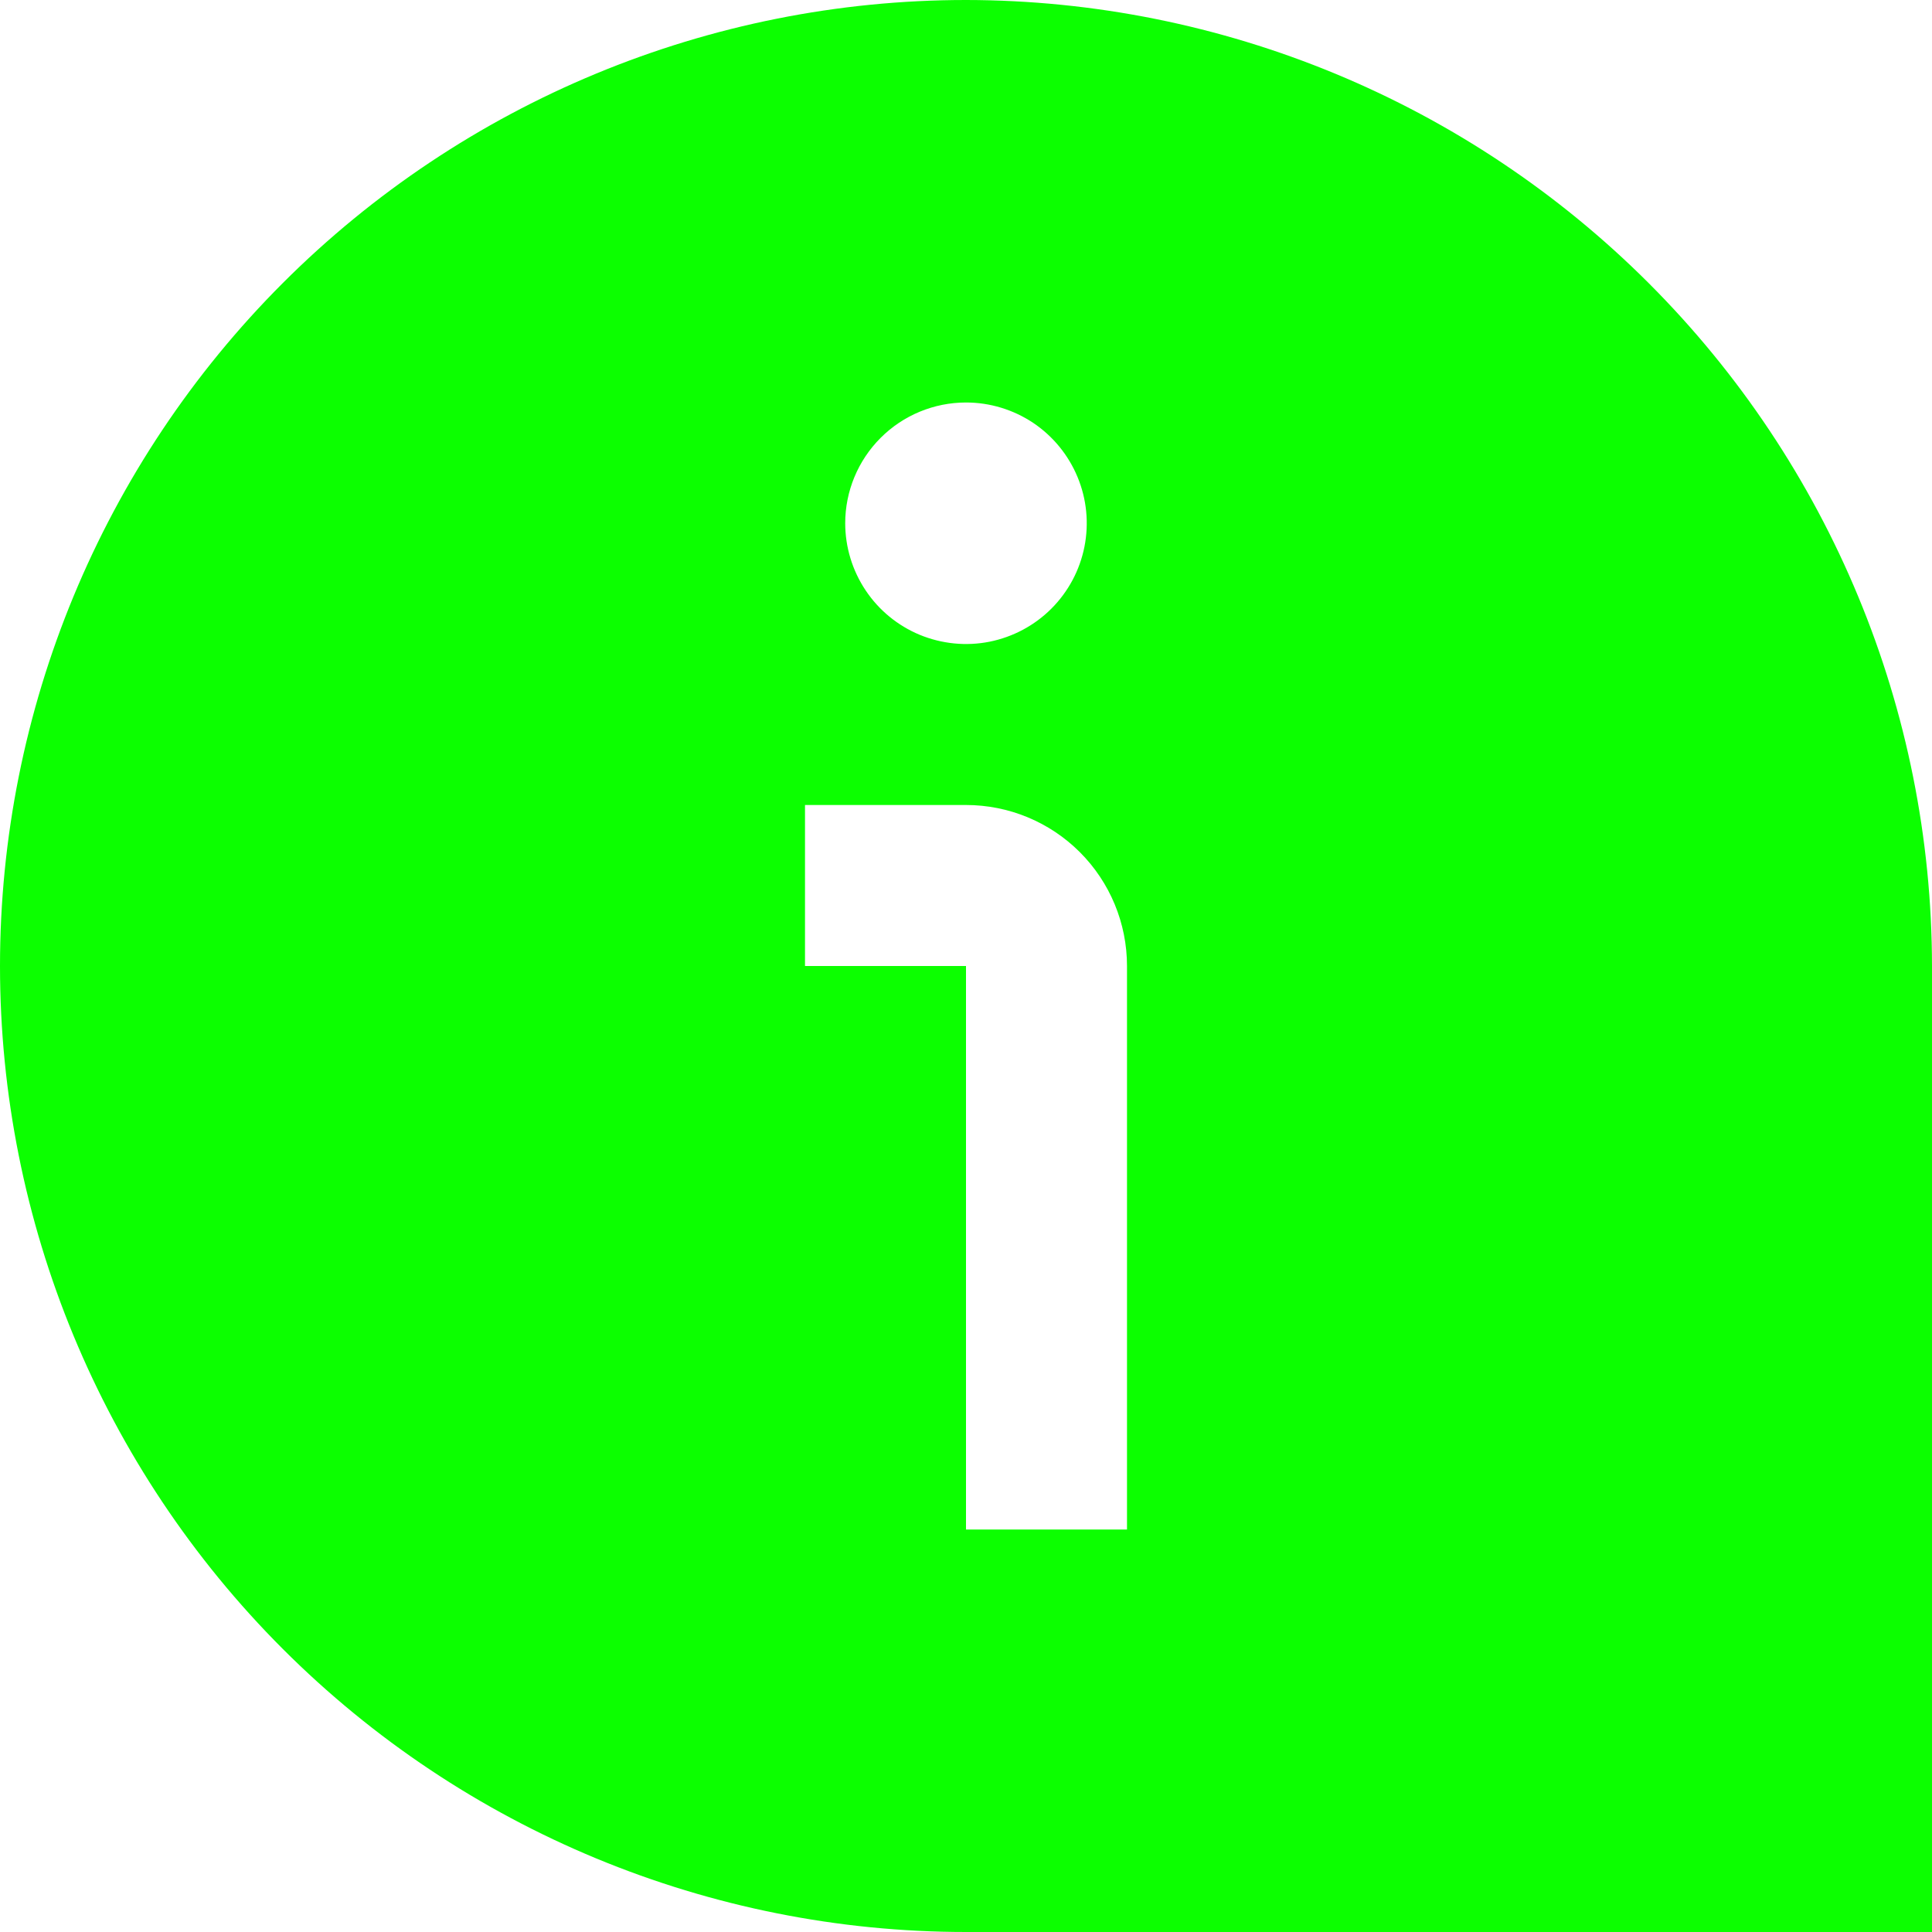 <svg width="27" height="27" viewBox="0 0 27 27" fill="none" xmlns="http://www.w3.org/2000/svg">
<g clip-path="url(#clip0_96_4313)">
<path d="M13.5 0C9.92 0 6.486 1.422 3.954 3.954C1.422 6.486 0 9.92 0 13.5C0 17.08 1.422 20.514 3.954 23.046C6.486 25.578 9.92 27 13.5 27H27V13.5C26.996 9.921 25.573 6.489 23.042 3.958C20.511 1.427 17.079 0.004 13.5 0ZM13.5 5.625C13.834 5.625 14.16 5.724 14.438 5.909C14.715 6.095 14.931 6.358 15.059 6.667C15.187 6.975 15.22 7.314 15.155 7.642C15.09 7.969 14.929 8.27 14.693 8.506C14.457 8.742 14.157 8.902 13.829 8.968C13.502 9.033 13.163 8.999 12.854 8.872C12.546 8.744 12.282 8.528 12.097 8.25C11.912 7.973 11.812 7.646 11.812 7.312C11.812 6.865 11.99 6.436 12.307 6.119C12.623 5.803 13.052 5.625 13.5 5.625ZM15.75 21.375H13.5V13.5H11.25V11.25H13.5C14.097 11.25 14.669 11.487 15.091 11.909C15.513 12.331 15.75 12.903 15.75 13.5V21.375Z" fill="#0CFF00"/>
</g>
<defs>
<clipPath id="clip0_96_4313">
<rect width="27" height="27" fill="white"/>
</clipPath>
</defs>
</svg>
